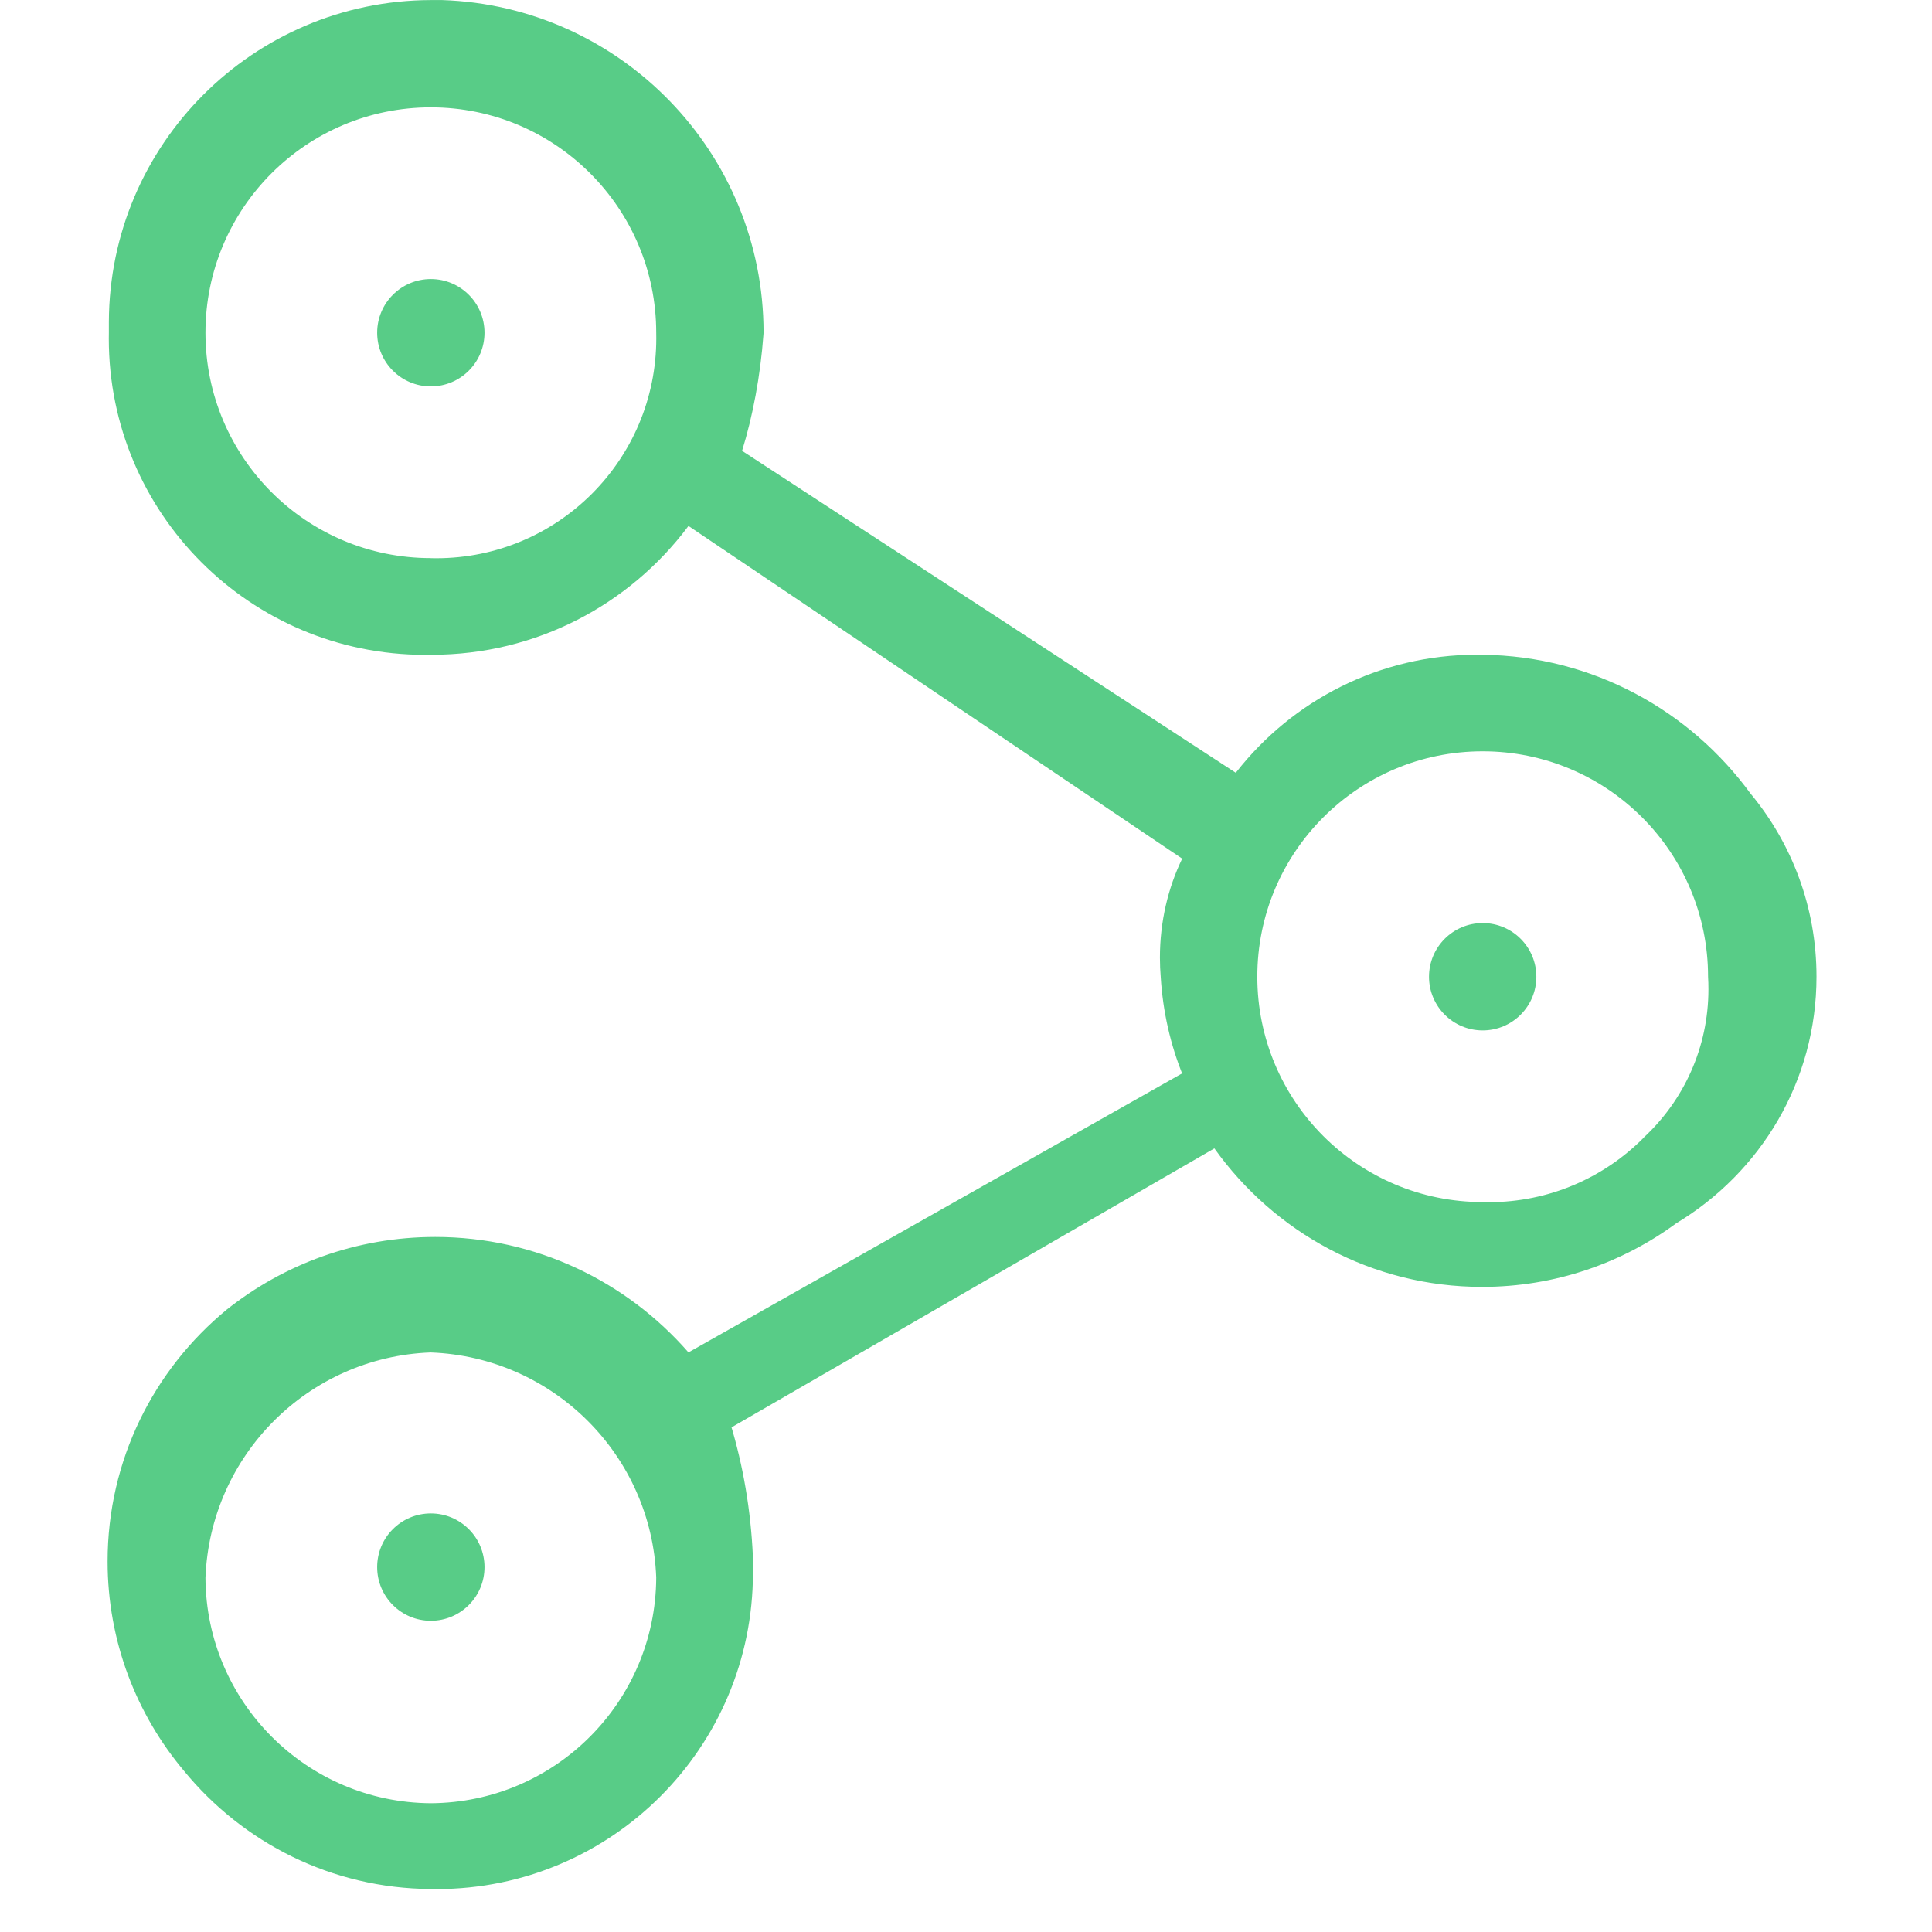<!-- Generated by IcoMoon.io -->
<svg version="1.1" xmlns="http://www.w3.org/2000/svg" width="32" height="32" viewBox="0 0 32 32">
<path fill="#58cc87" d="M29.003 13.156c-1.009-1.389-2.619-2.288-4.441-2.311l-0.004-0c-0.028-0.001-0.061-0.001-0.094-0.001-1.619 0-3.061 0.761-3.987 1.945l-0.008 0.011-8.178-5.333c0.177-0.572 0.303-1.238 0.354-1.925l0.002-0.030c0-0.001 0-0.002 0-0.003 0-2.981-2.367-5.41-5.324-5.508l-0.009-0h-0.178c-2.942 0.009-5.324 2.391-5.333 5.332v0.179c-0.001 0.029-0.001 0.063-0.001 0.097 0 2.893 2.345 5.237 5.237 5.237 0.034 0 0.068-0 0.102-0.001l-0.005 0c0.005 0 0.010 0 0.016 0 1.734 0 3.274-0.833 4.241-2.12l0.010-0.014 8.178 5.511c-0.233 0.48-0.369 1.043-0.369 1.639 0 0.111 0.005 0.222 0.014 0.331l-0.001-0.014c0.036 0.585 0.163 1.129 0.368 1.635l-0.012-0.035-8.178 4.622c-1.024-1.174-2.523-1.912-4.194-1.912-1.309 0-2.512 0.452-3.461 1.209l0.011-0.009c-1.211 0.996-1.977 2.495-1.977 4.173 0 1.326 0.479 2.54 1.273 3.479l-0.007-0.008c0.976 1.19 2.443 1.946 4.087 1.956h0.002c0.029 0.001 0.063 0.001 0.097 0.001 2.893 0 5.237-2.345 5.237-5.237 0-0.034-0-0.068-0.001-0.102l0 0.005v-0.178c-0.035-0.773-0.162-1.503-0.372-2.197l0.016 0.063 8-4.622c0.997 1.395 2.611 2.294 4.434 2.294 1.207 0 2.323-0.394 3.225-1.060l-0.015 0.010c1.404-0.843 2.329-2.358 2.329-4.089 0-1.152-0.41-2.208-1.091-3.030l0.006 0.008zM7.136 9.244c-2.062 0-3.733-1.671-3.733-3.733s1.671-3.733 3.733-3.733c2.062 0 3.733 1.671 3.733 3.733v0c0.001 0.027 0.001 0.060 0.001 0.092 0 2.012-1.631 3.643-3.643 3.643-0.032 0-0.064-0-0.097-0.001l0.005 0zM7.136 29.867c-2.057-0.012-3.721-1.676-3.733-3.732v-0.001c0.077-2.030 1.703-3.656 3.726-3.733l0.007-0c2.030 0.077 3.656 1.703 3.733 3.726l0 0.007c-0.012 2.057-1.676 3.721-3.732 3.733h-0.001zM27.225 18.844c-0.655 0.66-1.563 1.068-2.567 1.068-0.035 0-0.070-0-0.105-0.002l0.005 0c-2.062 0-3.733-1.671-3.733-3.733s1.671-3.733 3.733-3.733c2.062 0 3.733 1.671 3.733 3.733v0c0.004 0.062 0.006 0.134 0.006 0.207 0 0.971-0.412 1.845-1.071 2.457l-0.002 0.002z"></path>
<path fill="#58cc87" d="M8.025 5.511c0 0.491-0.398 0.889-0.889 0.889s-0.889-0.398-0.889-0.889c0-0.491 0.398-0.889 0.889-0.889s0.889 0.398 0.889 0.889z"></path>
<path fill="#58cc87" d="M25.447 16.178c0 0.491-0.398 0.889-0.889 0.889s-0.889-0.398-0.889-0.889c0-0.491 0.398-0.889 0.889-0.889s0.889 0.398 0.889 0.889z"></path>
<path fill="#58cc87" d="M8.025 25.956c0 0.491-0.398 0.889-0.889 0.889s-0.889-0.398-0.889-0.889c0-0.491 0.398-0.889 0.889-0.889s0.889 0.398 0.889 0.889z"></path>
</svg>
